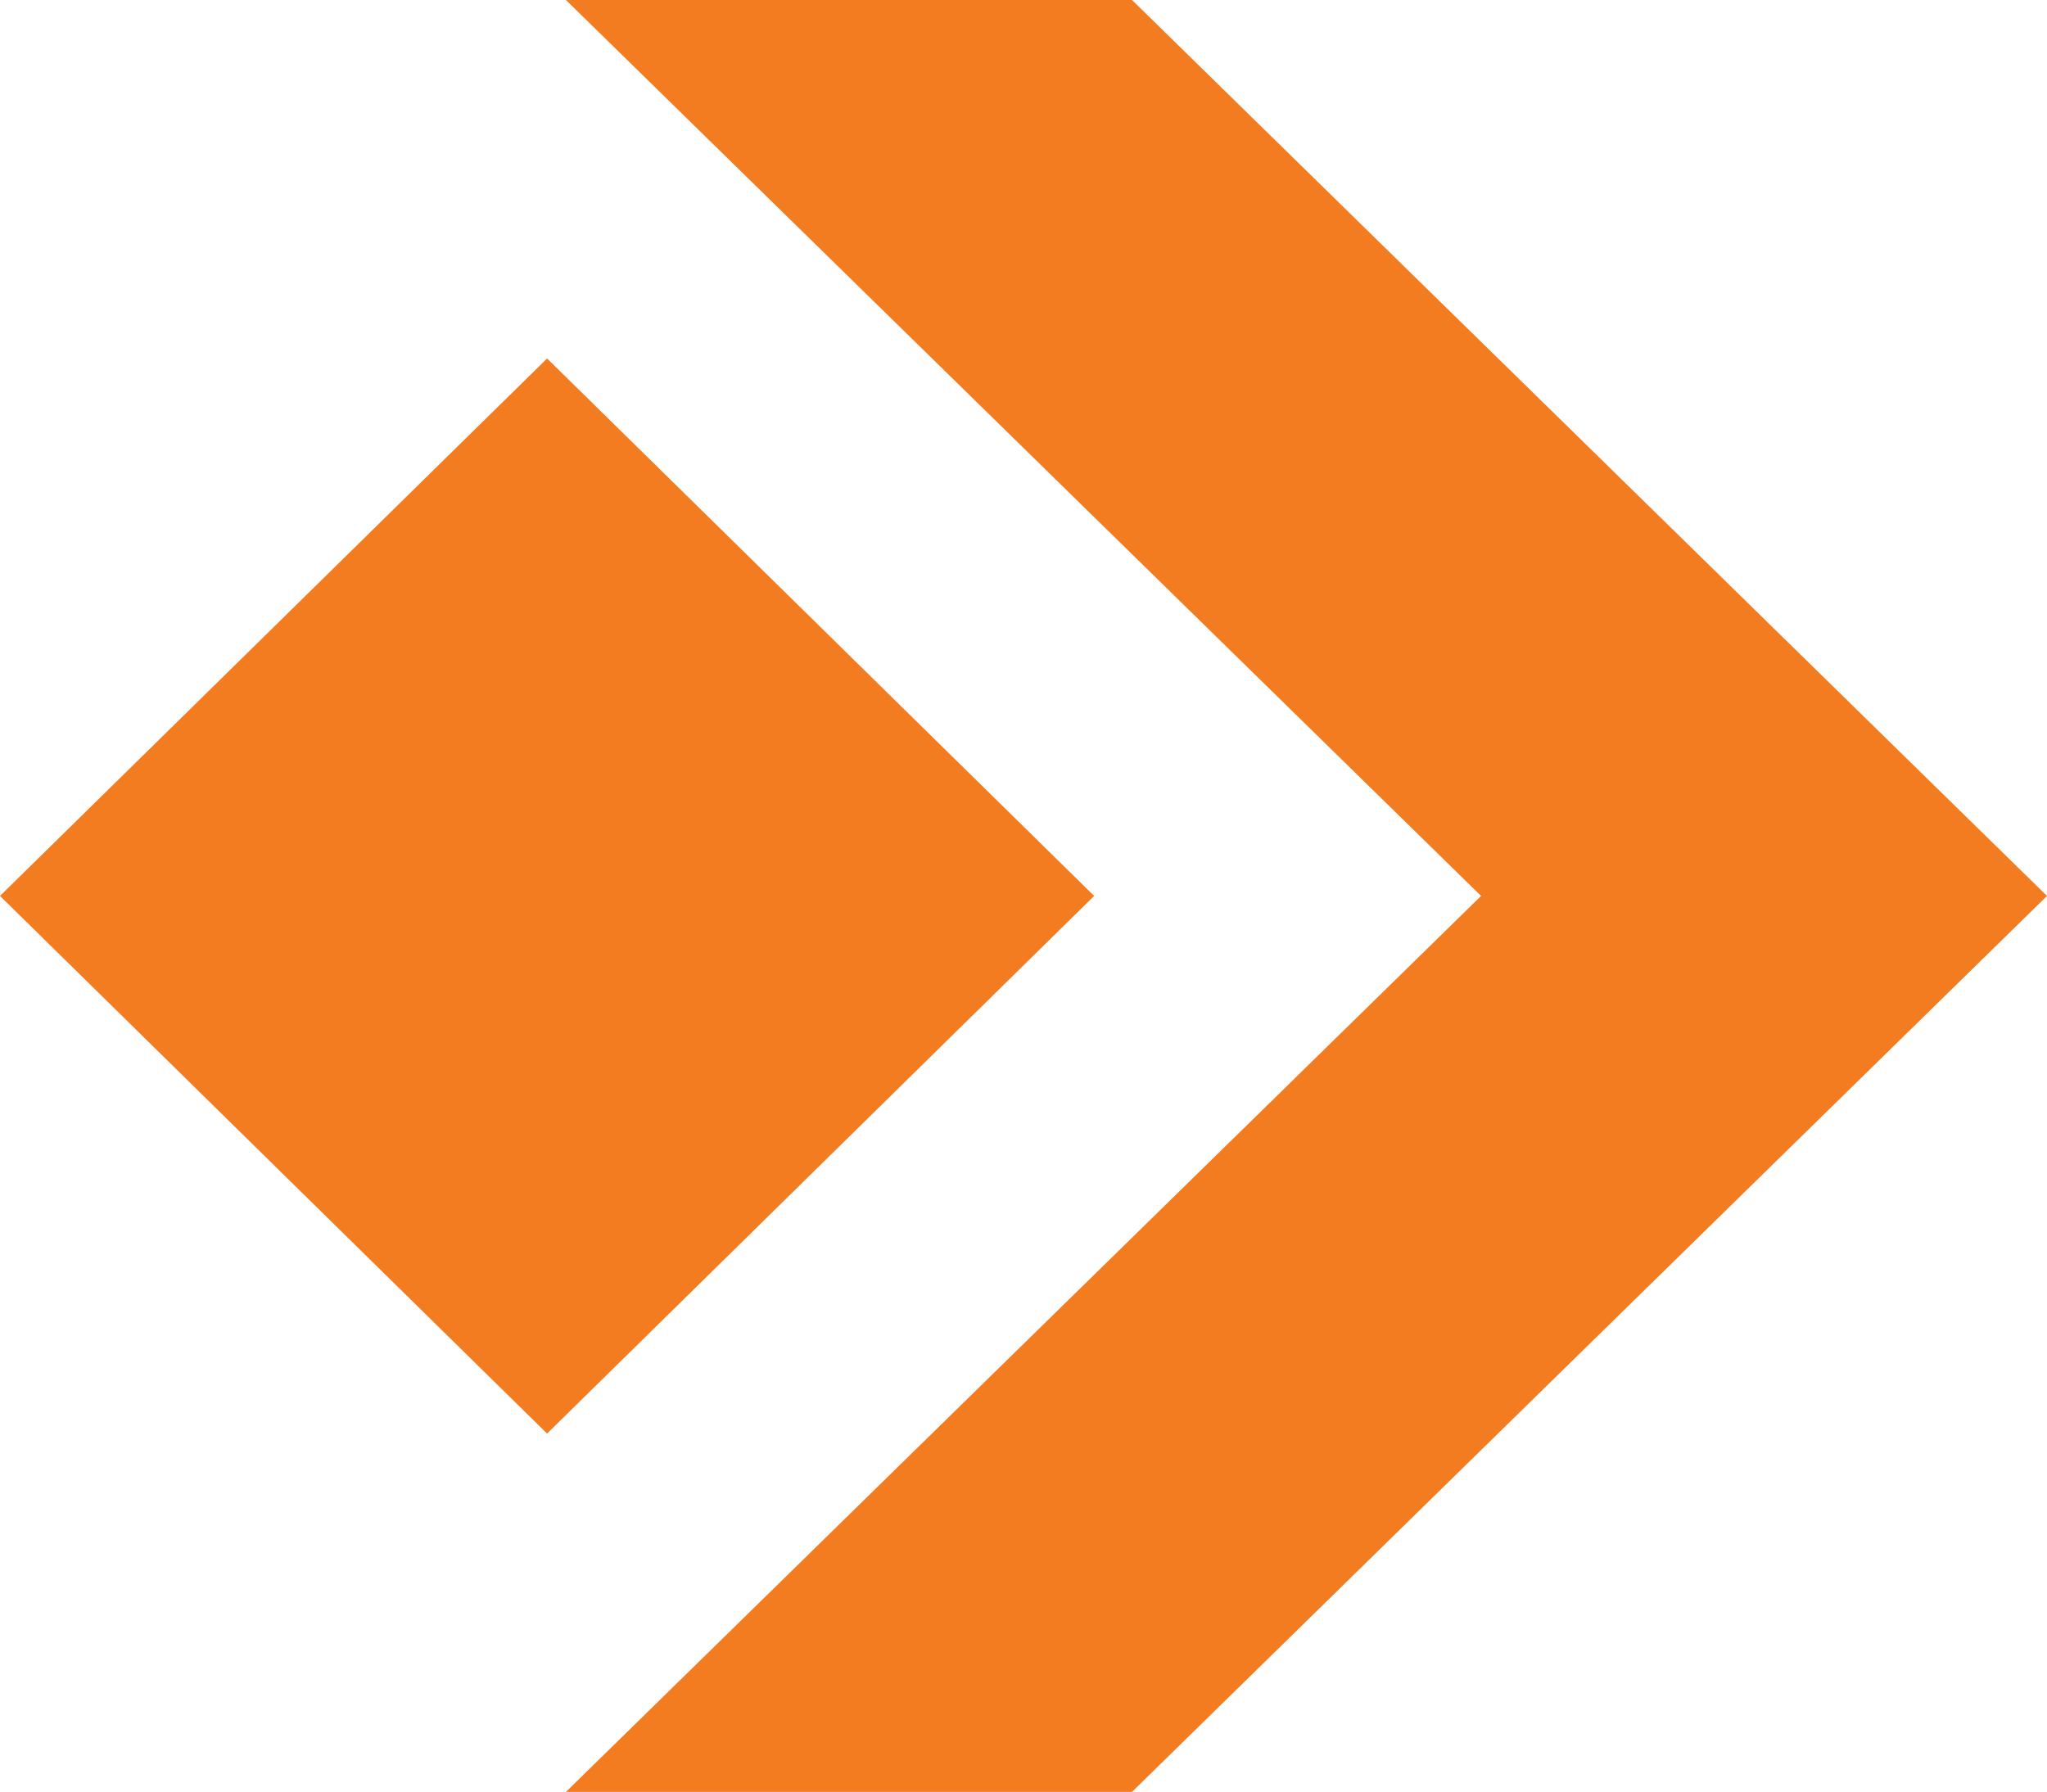 <?xml version="1.0" encoding="UTF-8"?> <svg xmlns="http://www.w3.org/2000/svg" viewBox="0 0 133.54 116.92"><path d="m71.38 59.92-35.69-35.07-35.69 35.07 35.69 35.08zm-34.46-58.46h36.93l59.69 58.46-59.69 58.46h-36.93l59.7-58.46z" fill="#f47c20" transform="translate(0 -1.46)"></path></svg> 
